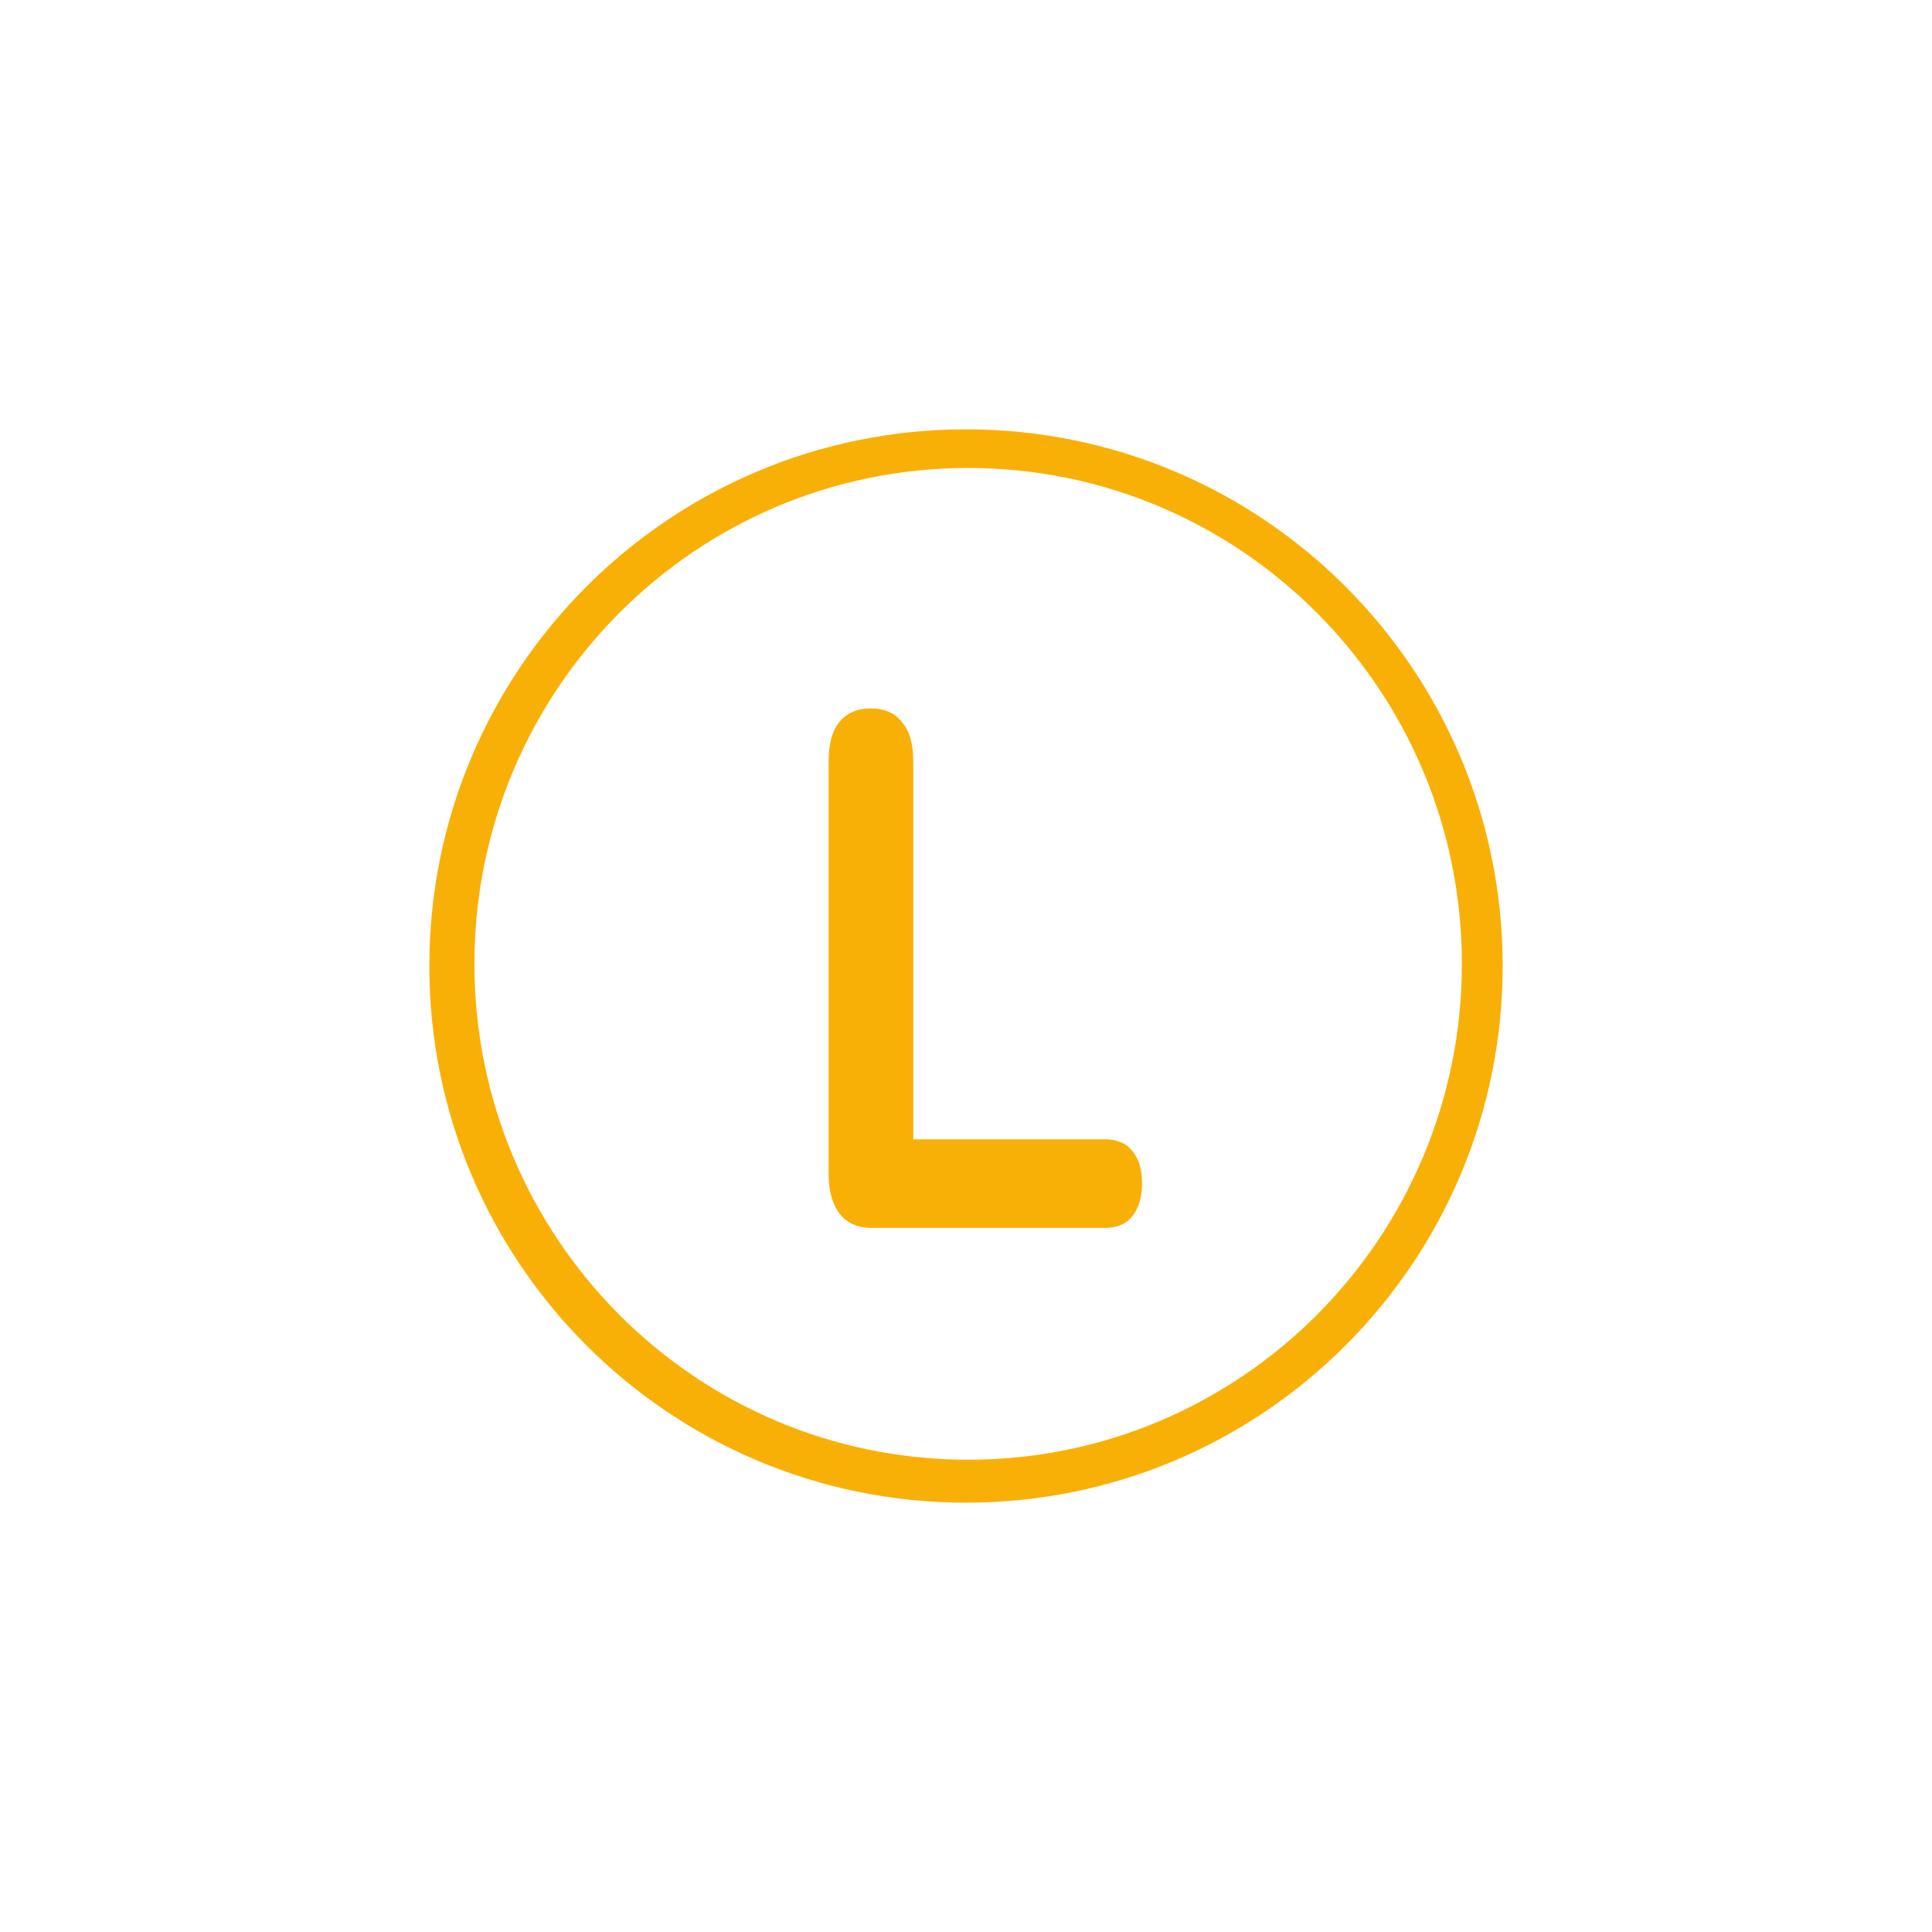 <svg width="72" height="72" viewBox="0 0 72 72" fill="none" xmlns="http://www.w3.org/2000/svg">
<g filter="url(#filter0_d_2188_720)">
<path fill-rule="evenodd" clip-rule="evenodd" d="M36 56C47.046 56 56 47.046 56 36C56 24.954 47.046 16 36 16C24.954 16 16 24.954 16 36C16 47.046 24.954 56 36 56ZM36.08 54.4C46.242 54.4 54.48 46.126 54.48 35.92C54.48 25.714 46.242 17.44 36.08 17.44C25.918 17.44 17.68 25.714 17.68 35.92C17.68 46.126 25.918 54.4 36.08 54.4Z" fill="#F9B006"/>
</g>
<path d="M32.482 45.76C31.973 45.76 31.578 45.588 31.299 45.245C31.02 44.882 30.88 44.387 30.88 43.761V28.368C30.88 27.722 31.012 27.238 31.274 26.915C31.554 26.572 31.948 26.4 32.457 26.4C32.966 26.4 33.352 26.572 33.615 26.915C33.895 27.238 34.034 27.722 34.034 28.368V42.459H41.18C41.624 42.459 41.961 42.601 42.191 42.883C42.437 43.166 42.56 43.57 42.56 44.094C42.56 44.619 42.437 45.033 42.191 45.336C41.961 45.619 41.624 45.76 41.18 45.76H32.482Z" fill="#F9B006"/>
<defs>
<filter id="filter0_d_2188_720" x="0" y="0" width="72" height="72" filterUnits="userSpaceOnUse" color-interpolation-filters="sRGB">
<feFlood flood-opacity="0" result="BackgroundImageFix"/>
<feColorMatrix in="SourceAlpha" type="matrix" values="0 0 0 0 0 0 0 0 0 0 0 0 0 0 0 0 0 0 127 0" result="hardAlpha"/>
<feOffset/>
<feGaussianBlur stdDeviation="8"/>
<feColorMatrix type="matrix" values="0 0 0 0 1 0 0 0 0 1 0 0 0 0 1 0 0 0 0.25 0"/>
<feBlend mode="normal" in2="BackgroundImageFix" result="effect1_dropShadow_2188_720"/>
<feBlend mode="normal" in="SourceGraphic" in2="effect1_dropShadow_2188_720" result="shape"/>
</filter>
</defs>
</svg>
